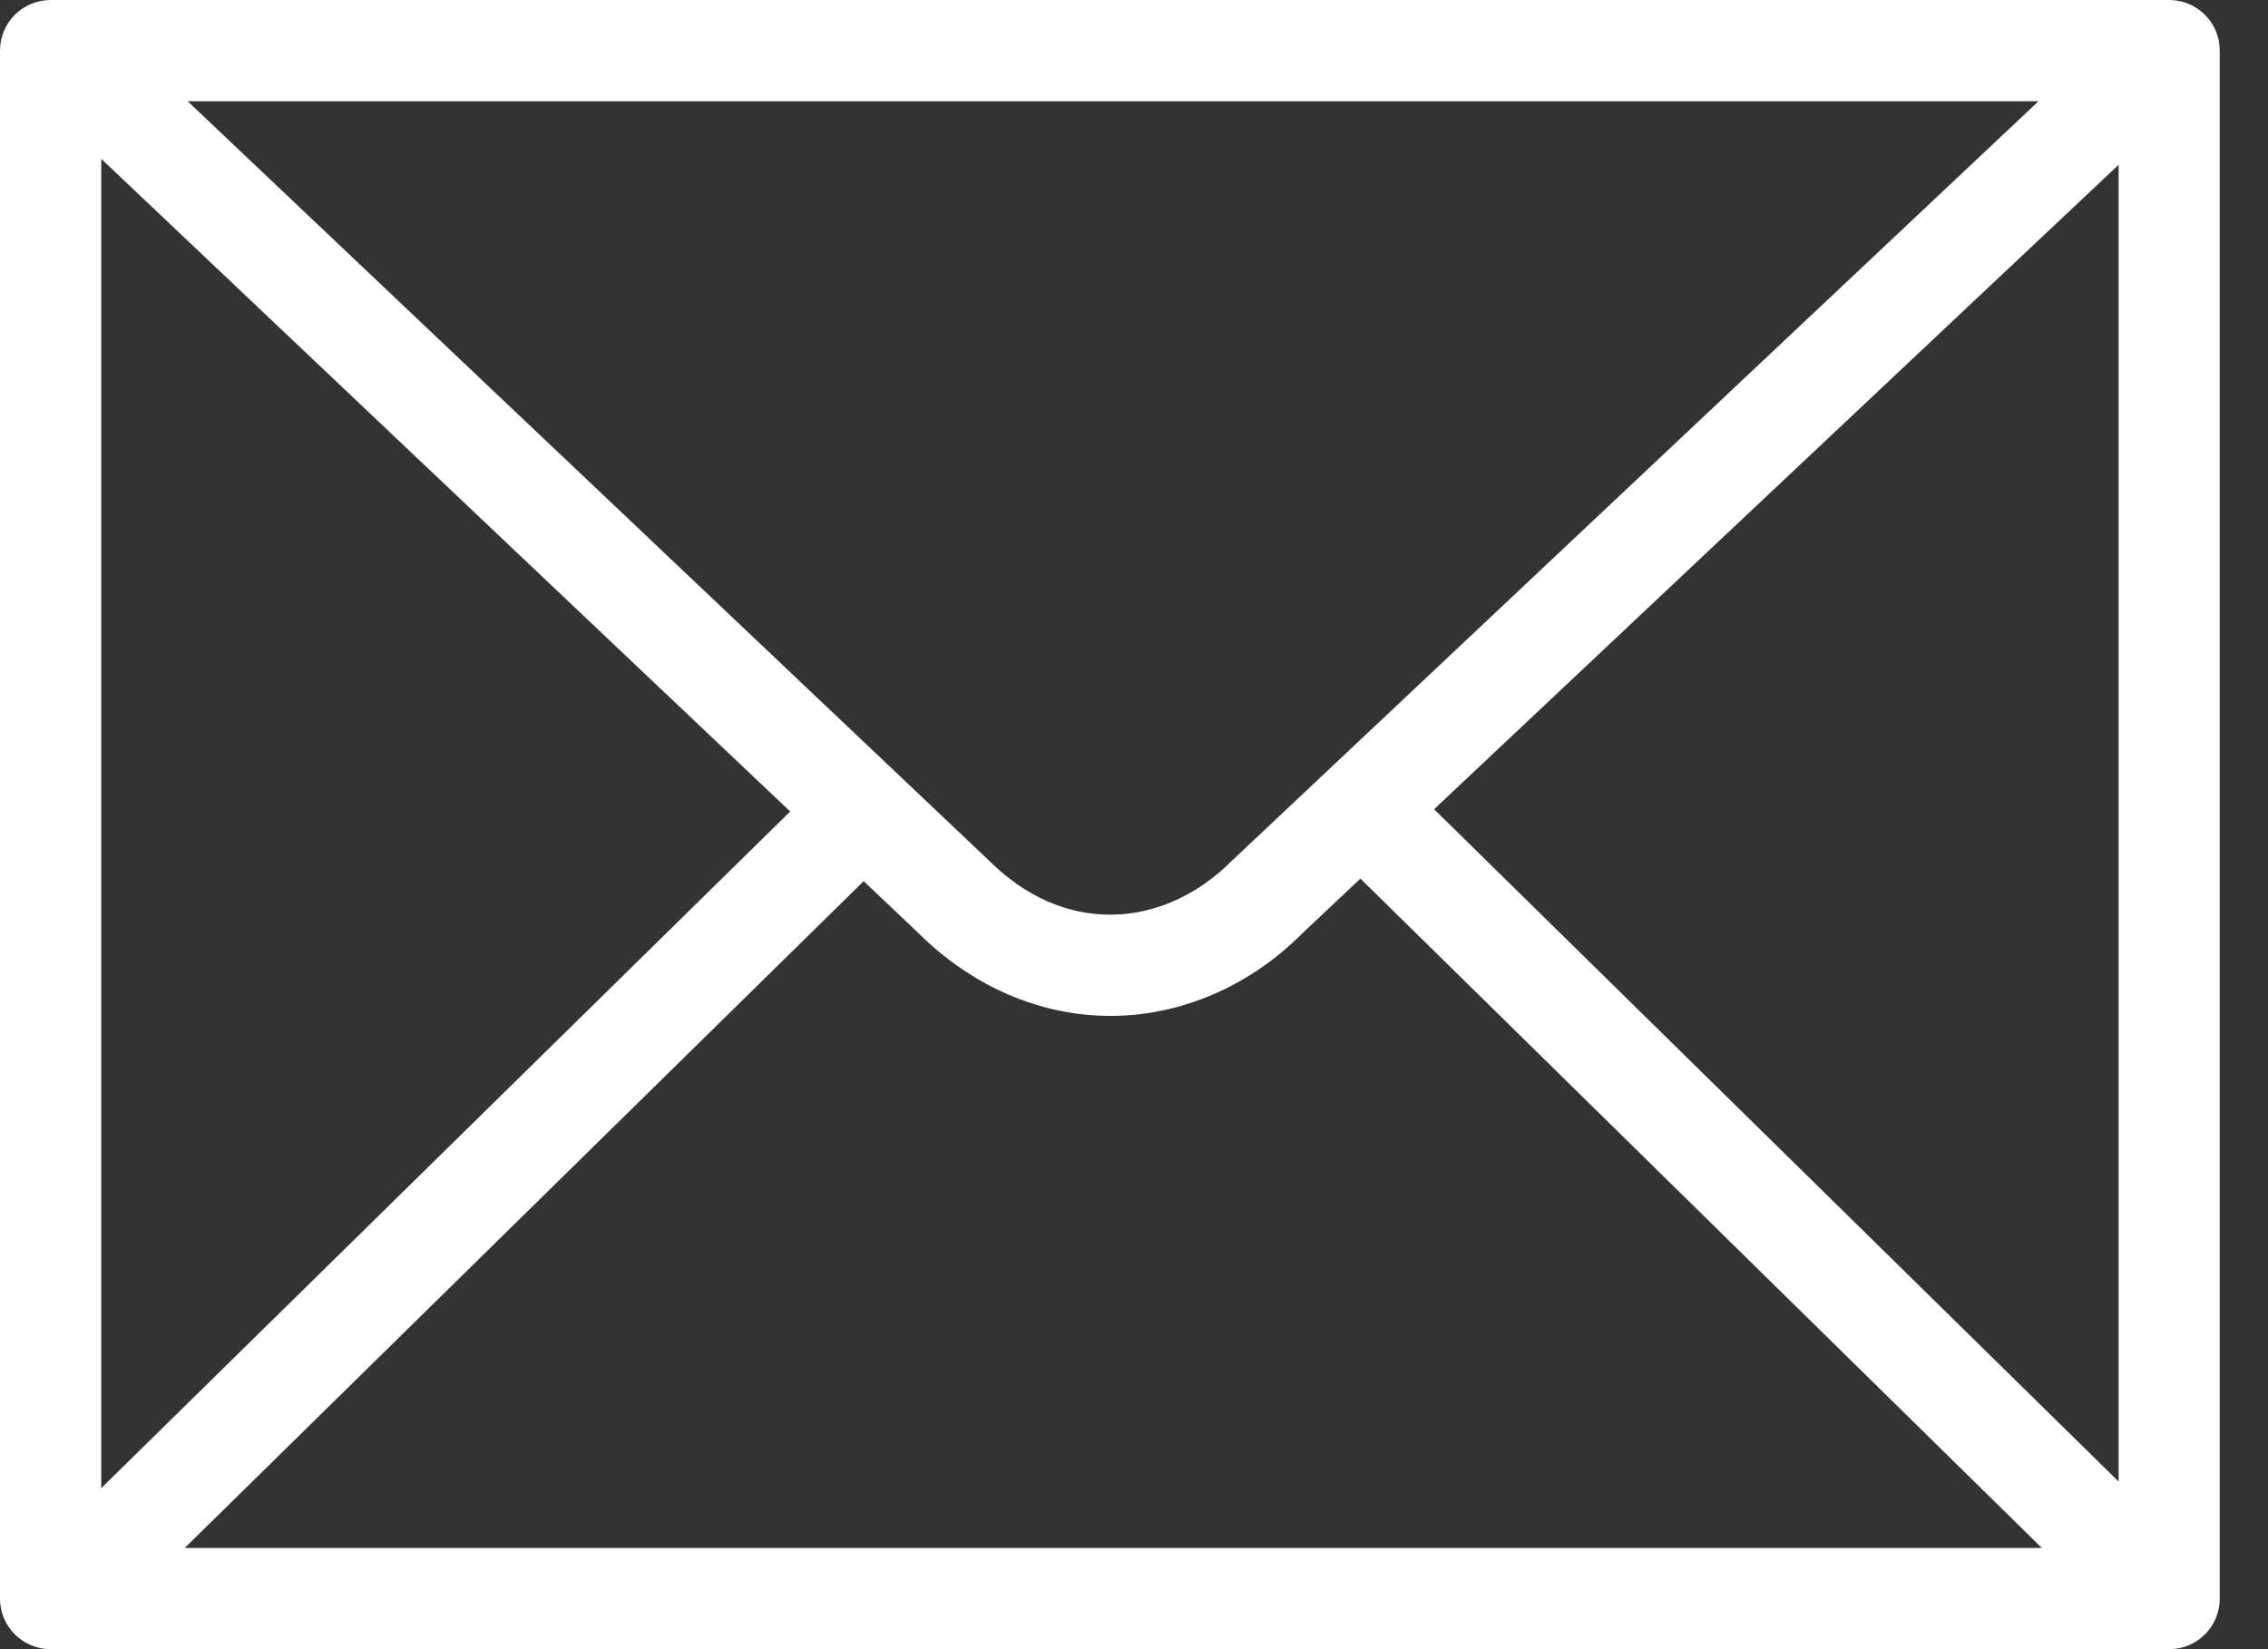 <?xml version="1.0" encoding="UTF-8"?>
<svg width="22px" height="16px" viewBox="0 0 22 16" version="1.1" xmlns="http://www.w3.org/2000/svg" xmlns:xlink="http://www.w3.org/1999/xlink">
    <rect x="0" y="0" width="22" height="16" fill="#333333" stroke="none"/>
    <!-- Generator: Sketch 63.1 (92452) - https://sketch.com -->
    <title>Fill 1</title>
    <desc>Created with Sketch.</desc>
    <g id="Desktop" stroke="none" stroke-width="1" fill="none" fill-rule="evenodd">
        <g id="13-Try-For-Free---Sign-Up" transform="translate(-635, -525)" fill="#FFFFFF">
            <g id="Sign-Up" transform="translate(432, 170)">
                <g id="Siign/Email" transform="translate(153, 338)">
                    <g id="Email">
                        <g id="Group-3" transform="translate(50, 14)">
                            <g id="Group">
                                <path d="M13.911,10.851 L20.551,4.599 L20.551,17.374 L13.911,10.851 Z M8.378,11.549 L8.9,12.044 C9.424,12.568 10.087,12.856 10.77,12.856 L10.793,12.856 C11.469,12.85 12.125,12.563 12.628,12.06 L13.196,11.524 L19.806,18.018 L1.792,18.018 L8.378,11.549 Z M11.944,11.356 C11.614,11.686 11.201,11.87 10.784,11.874 C10.351,11.878 9.941,11.697 9.585,11.341 L1.82,3.982 L19.774,3.982 L11.944,11.356 Z M0.982,4.541 L7.665,10.873 L0.982,17.438 L0.982,4.541 Z M21.532,18.509 L21.532,3.491 C21.532,3.22 21.313,3 21.042,3 L0.491,3 C0.22,3 0,3.22 0,3.491 L0,18.509 C0,18.78 0.22,19 0.491,19 L21.042,19 C21.313,19 21.532,18.78 21.532,18.509 L21.532,18.509 Z" id="Fill-1"></path>
                            </g>
                        </g>
                    </g>
                </g>
            </g>
        </g>
    </g>
</svg>
